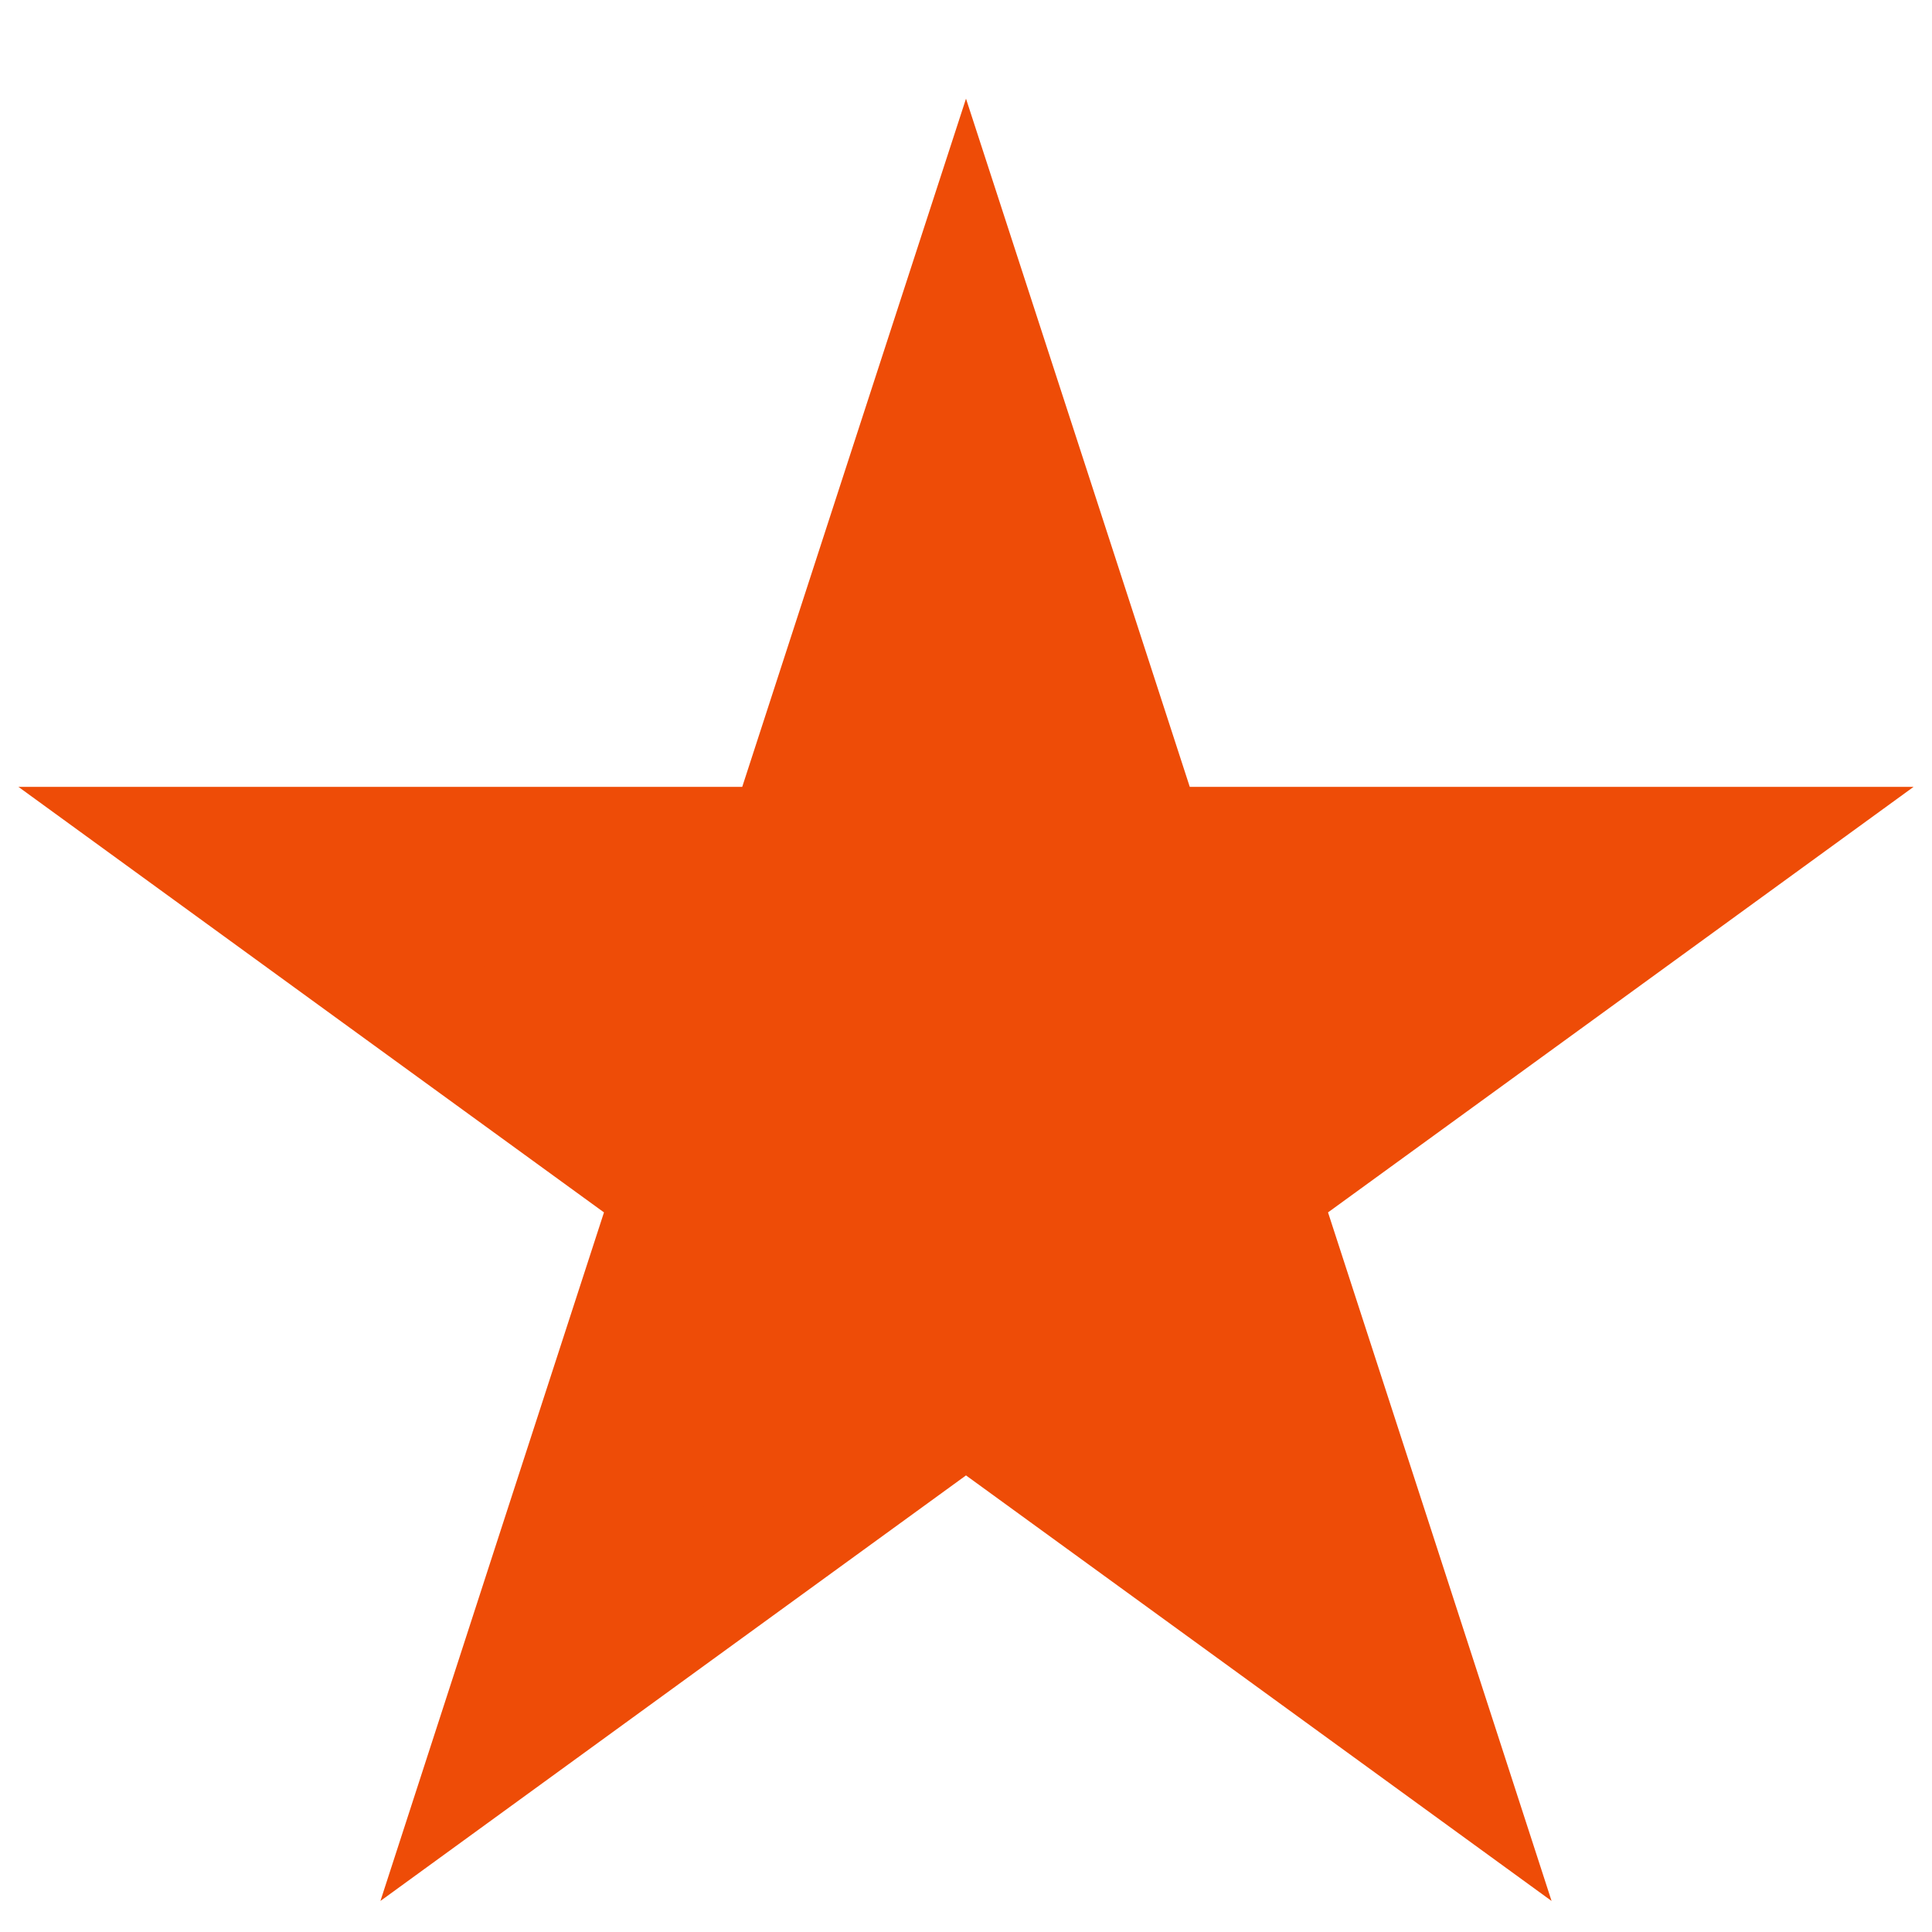 <svg width="15" height="15" viewBox="0 0 15 15" fill="none" xmlns="http://www.w3.org/2000/svg">
<path d="M7.976 3.845L7.5 2.382L7.024 3.845L6.126 6.609H3.22H1.681L2.926 7.514L5.277 9.222L4.379 11.986L3.904 13.45L5.149 12.545L7.5 10.837L9.851 12.545L11.096 13.45L10.621 11.986L9.723 9.222L12.074 7.514L13.319 6.609H11.78H8.874L7.976 3.845Z" fill="#EE4C07" stroke="#EE4C07"/>
</svg>
